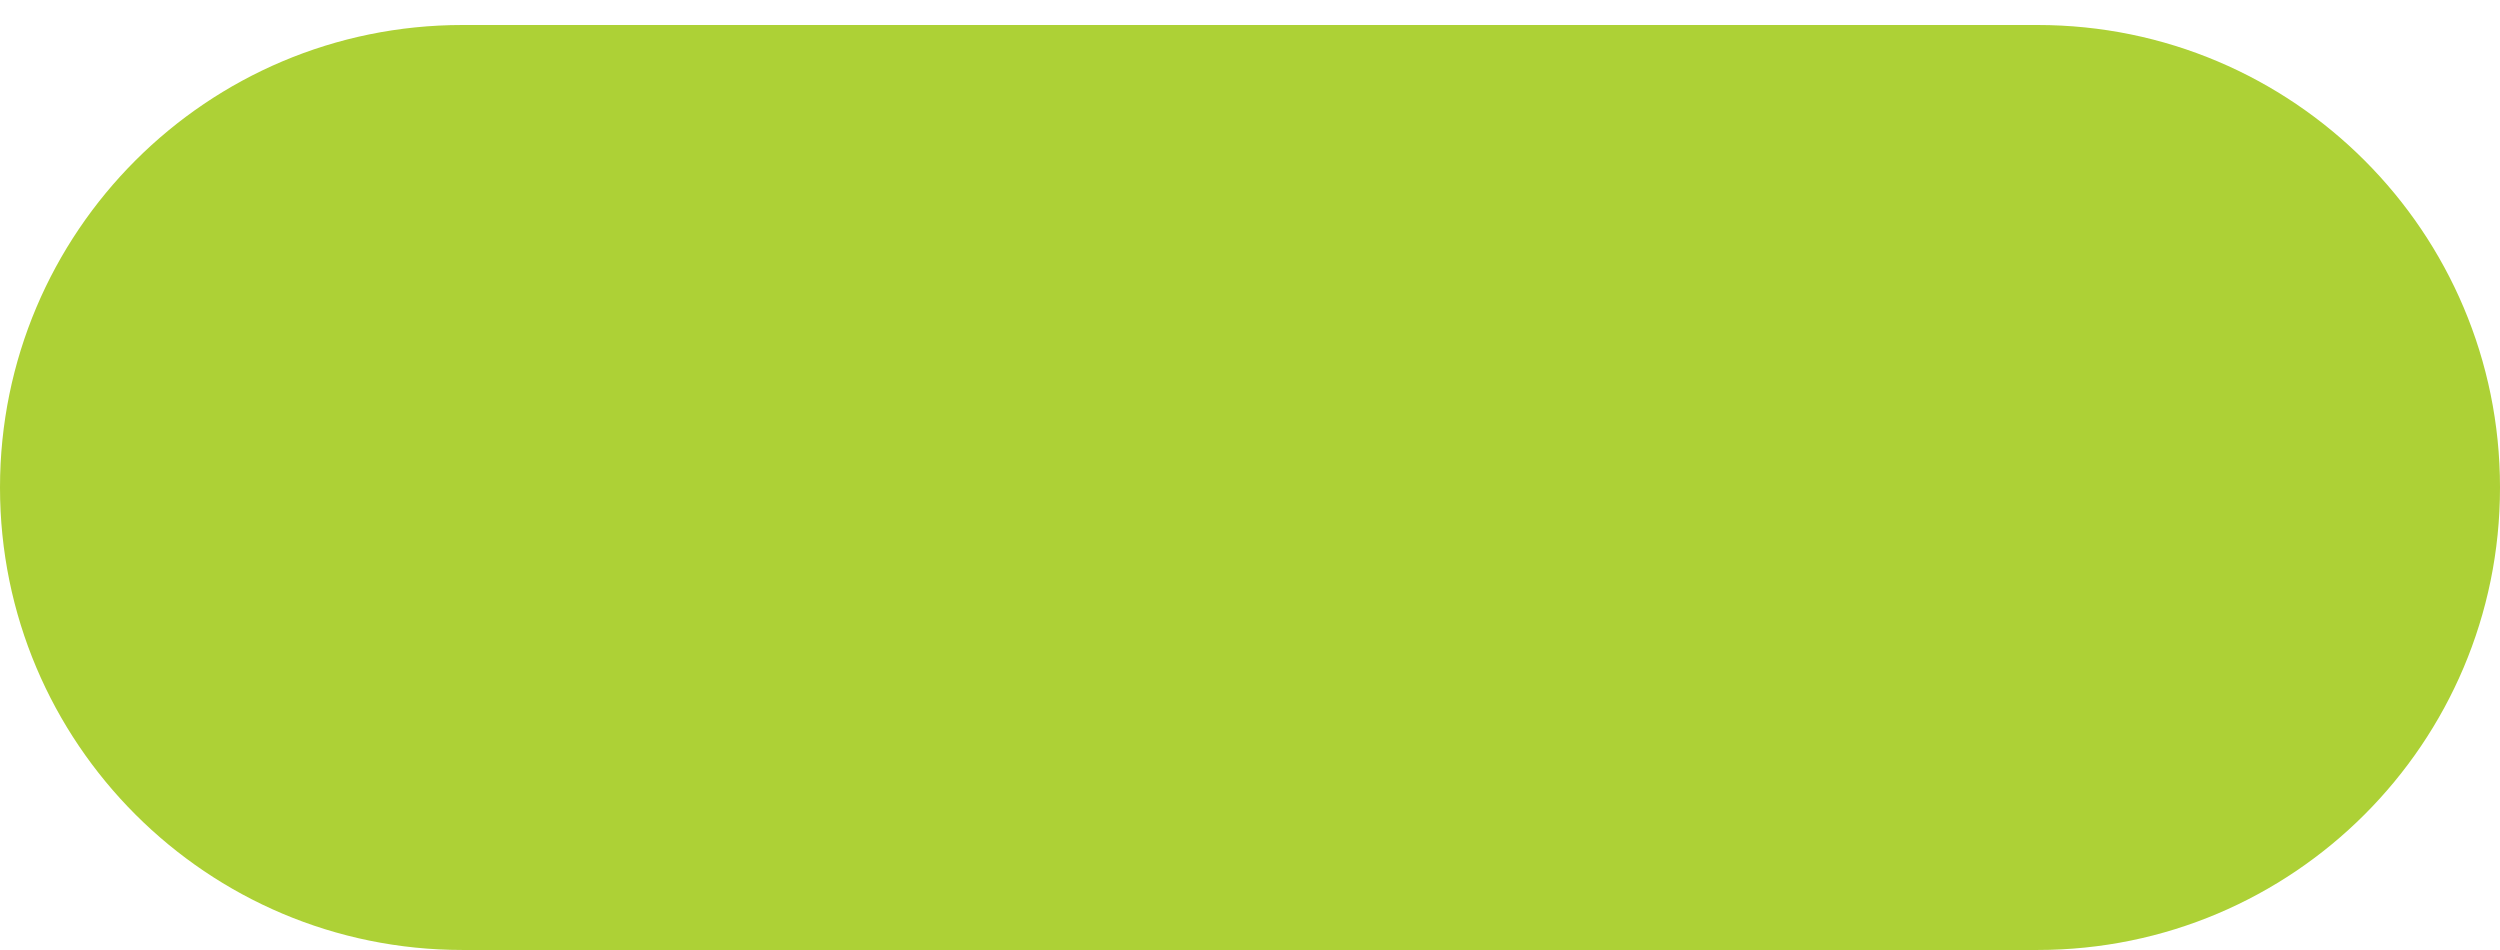 <svg id="SvgjsSvg1008" xmlns="http://www.w3.org/2000/svg" version="1.1" xmlns:xlink="http://www.w3.org/1999/xlink" xmlns:svgjs="http://svgjs.com/svgjs" width="100" height="38" viewBox="0 0 100 38"><title>Rounded Rectangle 2</title><desc>Created with Avocode.</desc><defs id="SvgjsDefs1009"></defs><path id="SvgjsPath1010" d="M1078.5 26L1141.5 26C1151.72 26 1160 34.282 1160 44.5C1160 54.717 1151.72 62.999 1141.5 62.999L1078.5 62.999C1068.28 62.999 1060 54.717 1060 44.5C1060 34.282 1068.28 26 1078.5 26Z " fill="#add136" fill-opacity="1" transform="matrix(1,0,0,1,-1060,-25)"></path></svg>